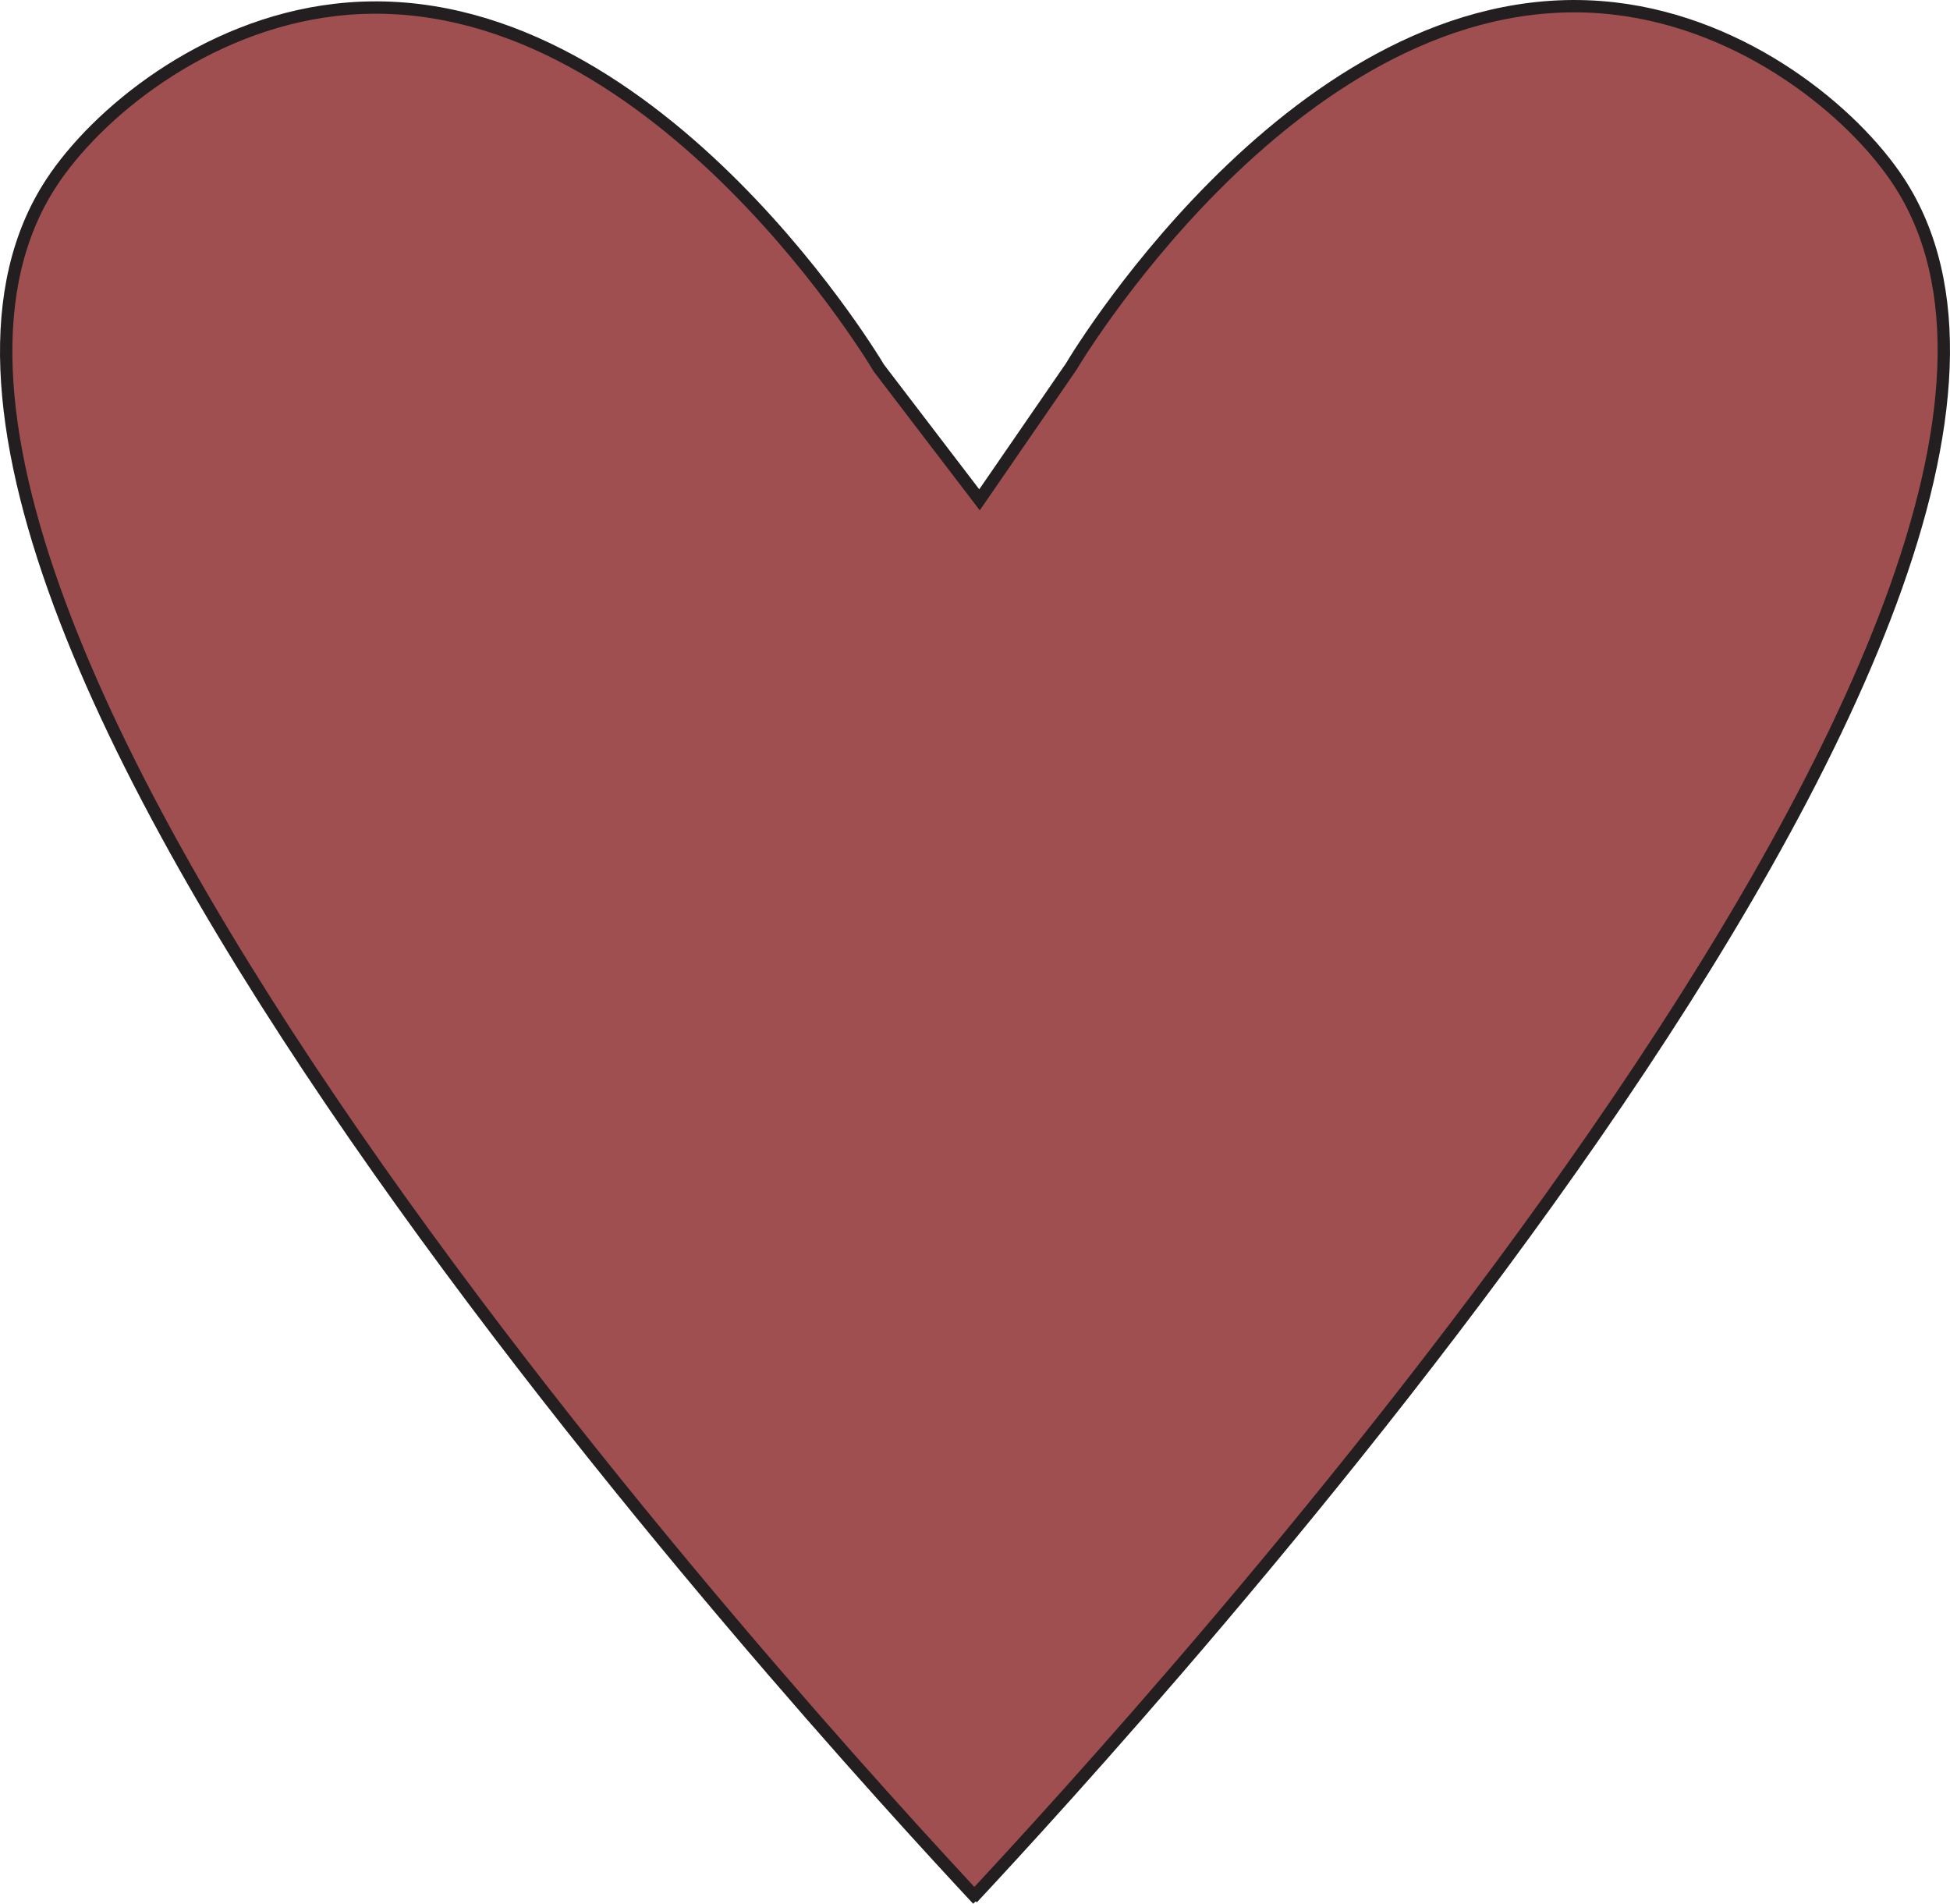 <?xml version="1.0" encoding="UTF-8"?>
<svg id="Layer_1" data-name="Layer 1" xmlns="http://www.w3.org/2000/svg" viewBox="0 0 157.89 154.14">
  <defs>
    <style>
      .cls-1 {
        fill: #9f4f50;
        stroke: #231f20;
        stroke-miterlimit: 10;
      }
    </style>
  </defs>
  <path class="cls-1" d="M79.16,153.8C66.77,140.51-17.94,48.49,4.16,14.8,7.79,9.25,16.45,2.04,27.16,.8c24.59-2.86,43.21,27.66,44,29l8.15,10.67,7.42-10.78c.79-1.34,19.41-31.86,44-29,10.71,1.25,19.36,8.46,23,14,22.1,33.7-62.61,125.71-75,139"/>
</svg>